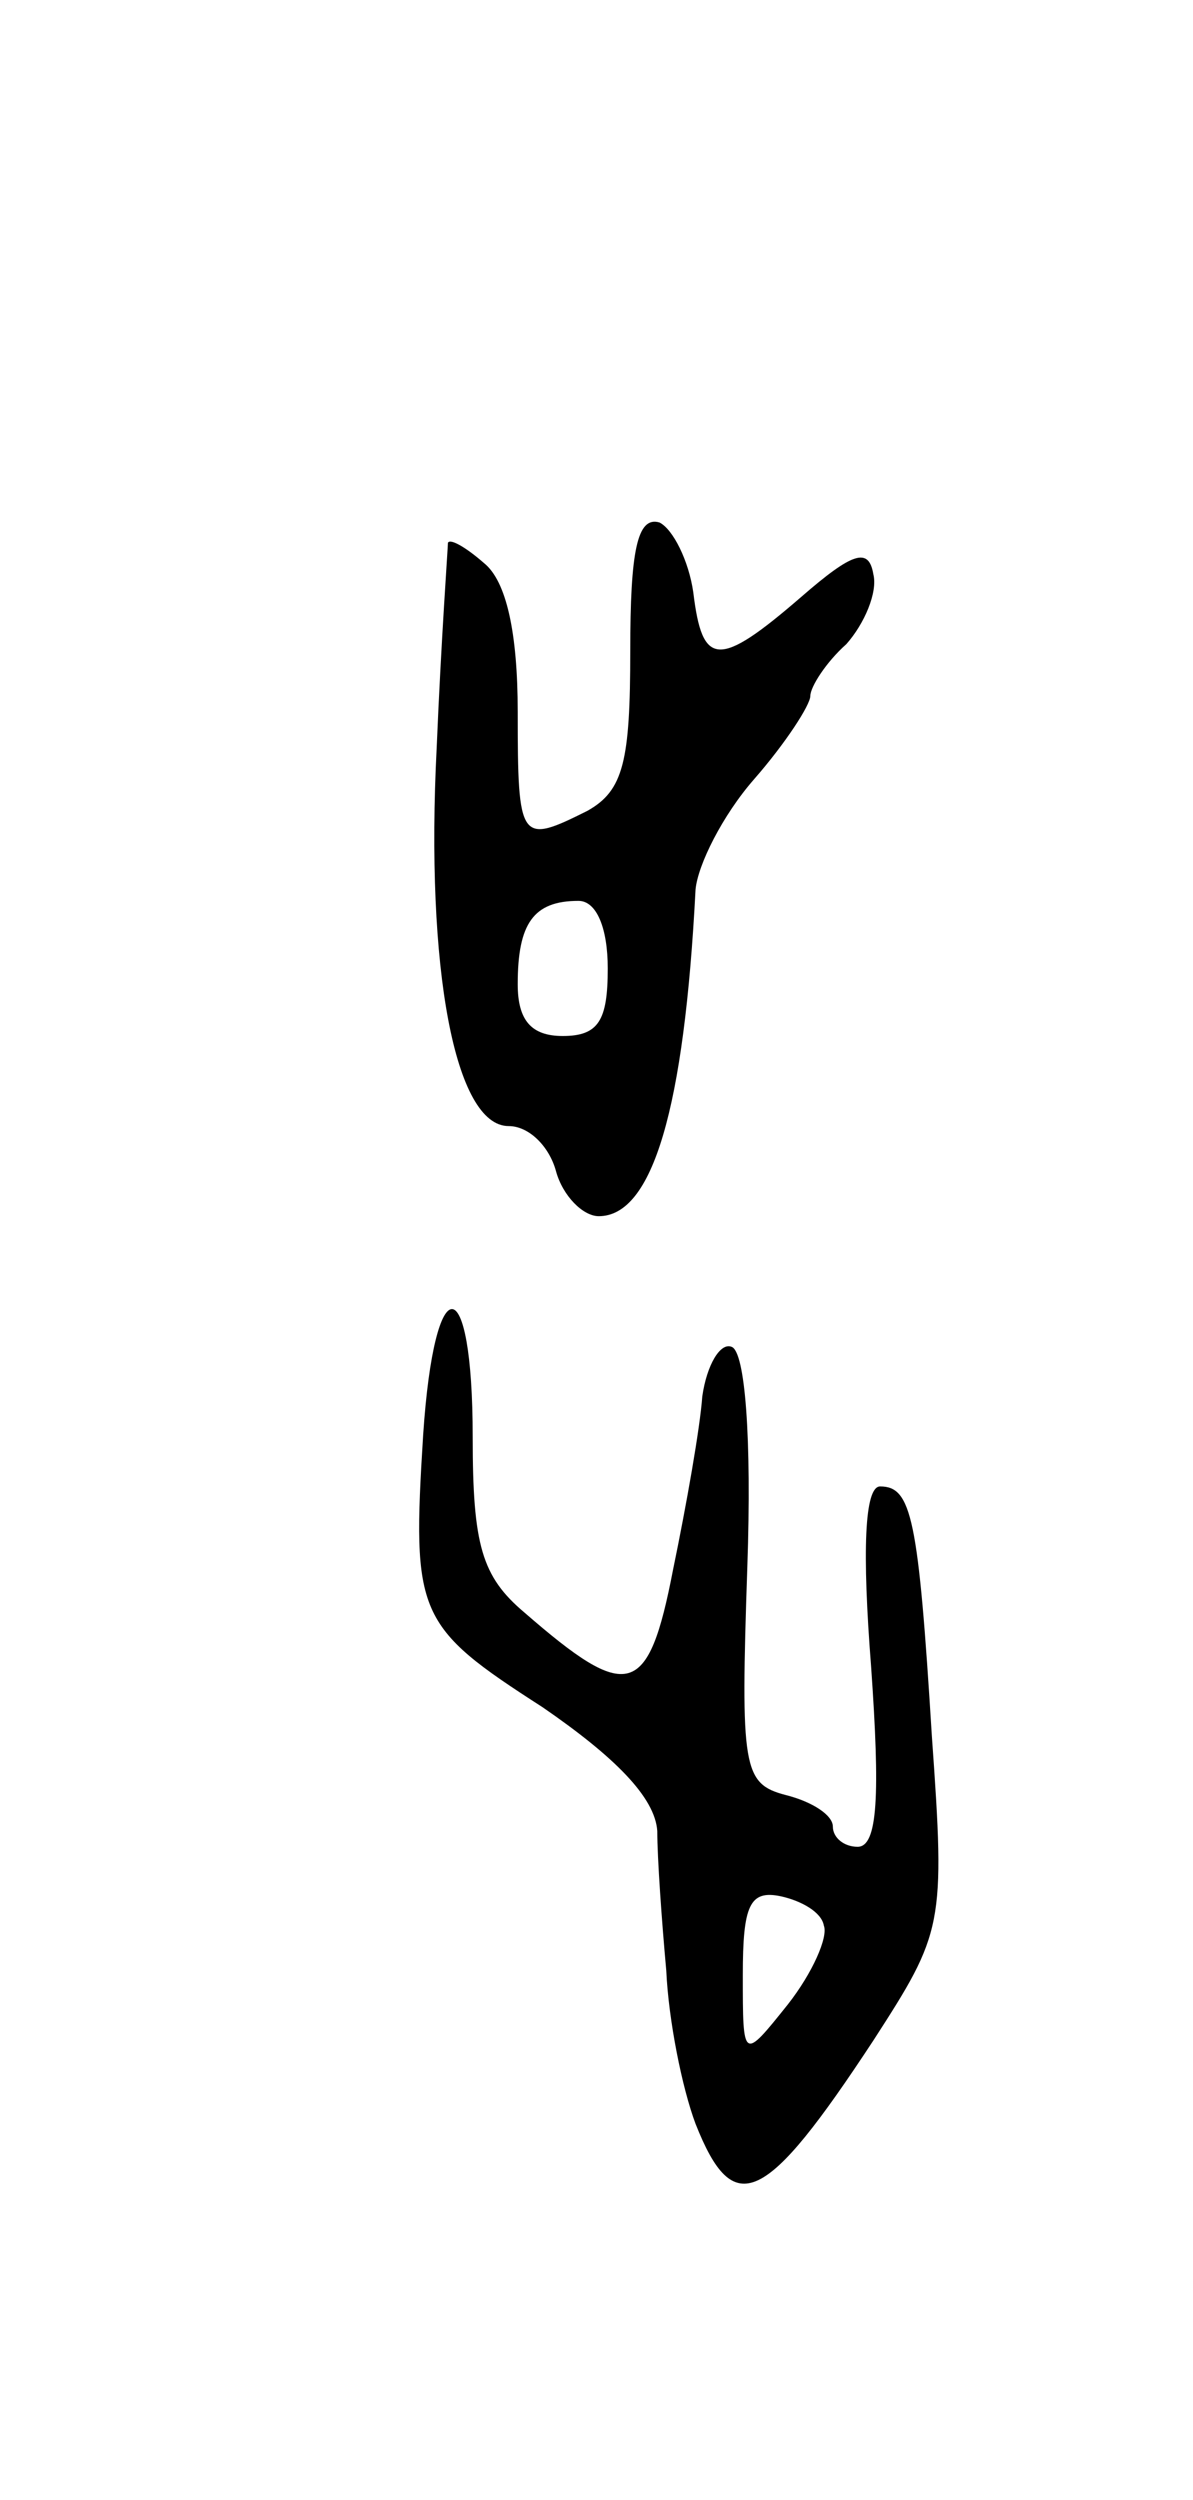<svg version="1.0" xmlns="http://www.w3.org/2000/svg"
 width="53pt" height="111pt" viewBox="0 0 53 111"
 preserveAspectRatio="xMidYMid meet">
<g transform="translate(0,111) scale(0.1,-0.1)"
fill="#000000" stroke="none">
<path d="M280 821 c0 -49 -3 -62 -19 -71 -30 -15 -31 -14 -31 44 0 35 -5 58
-15 66 -8 7 -15 11 -16 9 0 -2 -3 -43 -5 -91 -5 -98 8 -168 32 -168 9 0 18 -9
21 -20 3 -11 12 -20 19 -20 24 0 38 48 43 145 1 11 12 33 26 49 14 16 25 33
25 37 0 4 7 15 16 23 8 9 14 23 12 31 -2 12 -9 10 -32 -10 -37 -32 -44 -31
-48 2 -2 14 -9 28 -15 31 -10 3 -13 -13 -13 -57z m-10 -141 c0 -23 -4 -30 -20
-30 -14 0 -20 7 -20 23 0 27 7 37 27 37 8 0 13 -12 13 -30z"/>
<path d="M188 473 c-5 -80 -3 -85 53 -121 32 -22 50 -40 51 -55 0 -12 2 -40 4
-62 1 -22 7 -52 13 -68 17 -43 31 -36 79 37 31 48 32 51 26 135 -6 97 -9 111
-23 111 -7 0 -8 -29 -4 -80 4 -57 3 -80 -6 -80 -6 0 -11 4 -11 9 0 5 -9 11
-21 14 -19 5 -20 12 -17 101 2 58 -1 96 -7 98 -5 2 -11 -8 -13 -22 -1 -14 -7
-48 -13 -77 -11 -57 -20 -59 -66 -19 -19 16 -23 30 -23 78 0 75 -17 76 -22 1z
m178 -218 c2 -5 -5 -21 -16 -35 -20 -25 -20 -25 -20 13 0 31 3 38 17 35 9 -2
18 -7 19 -13z"/>
</g>
</svg>
